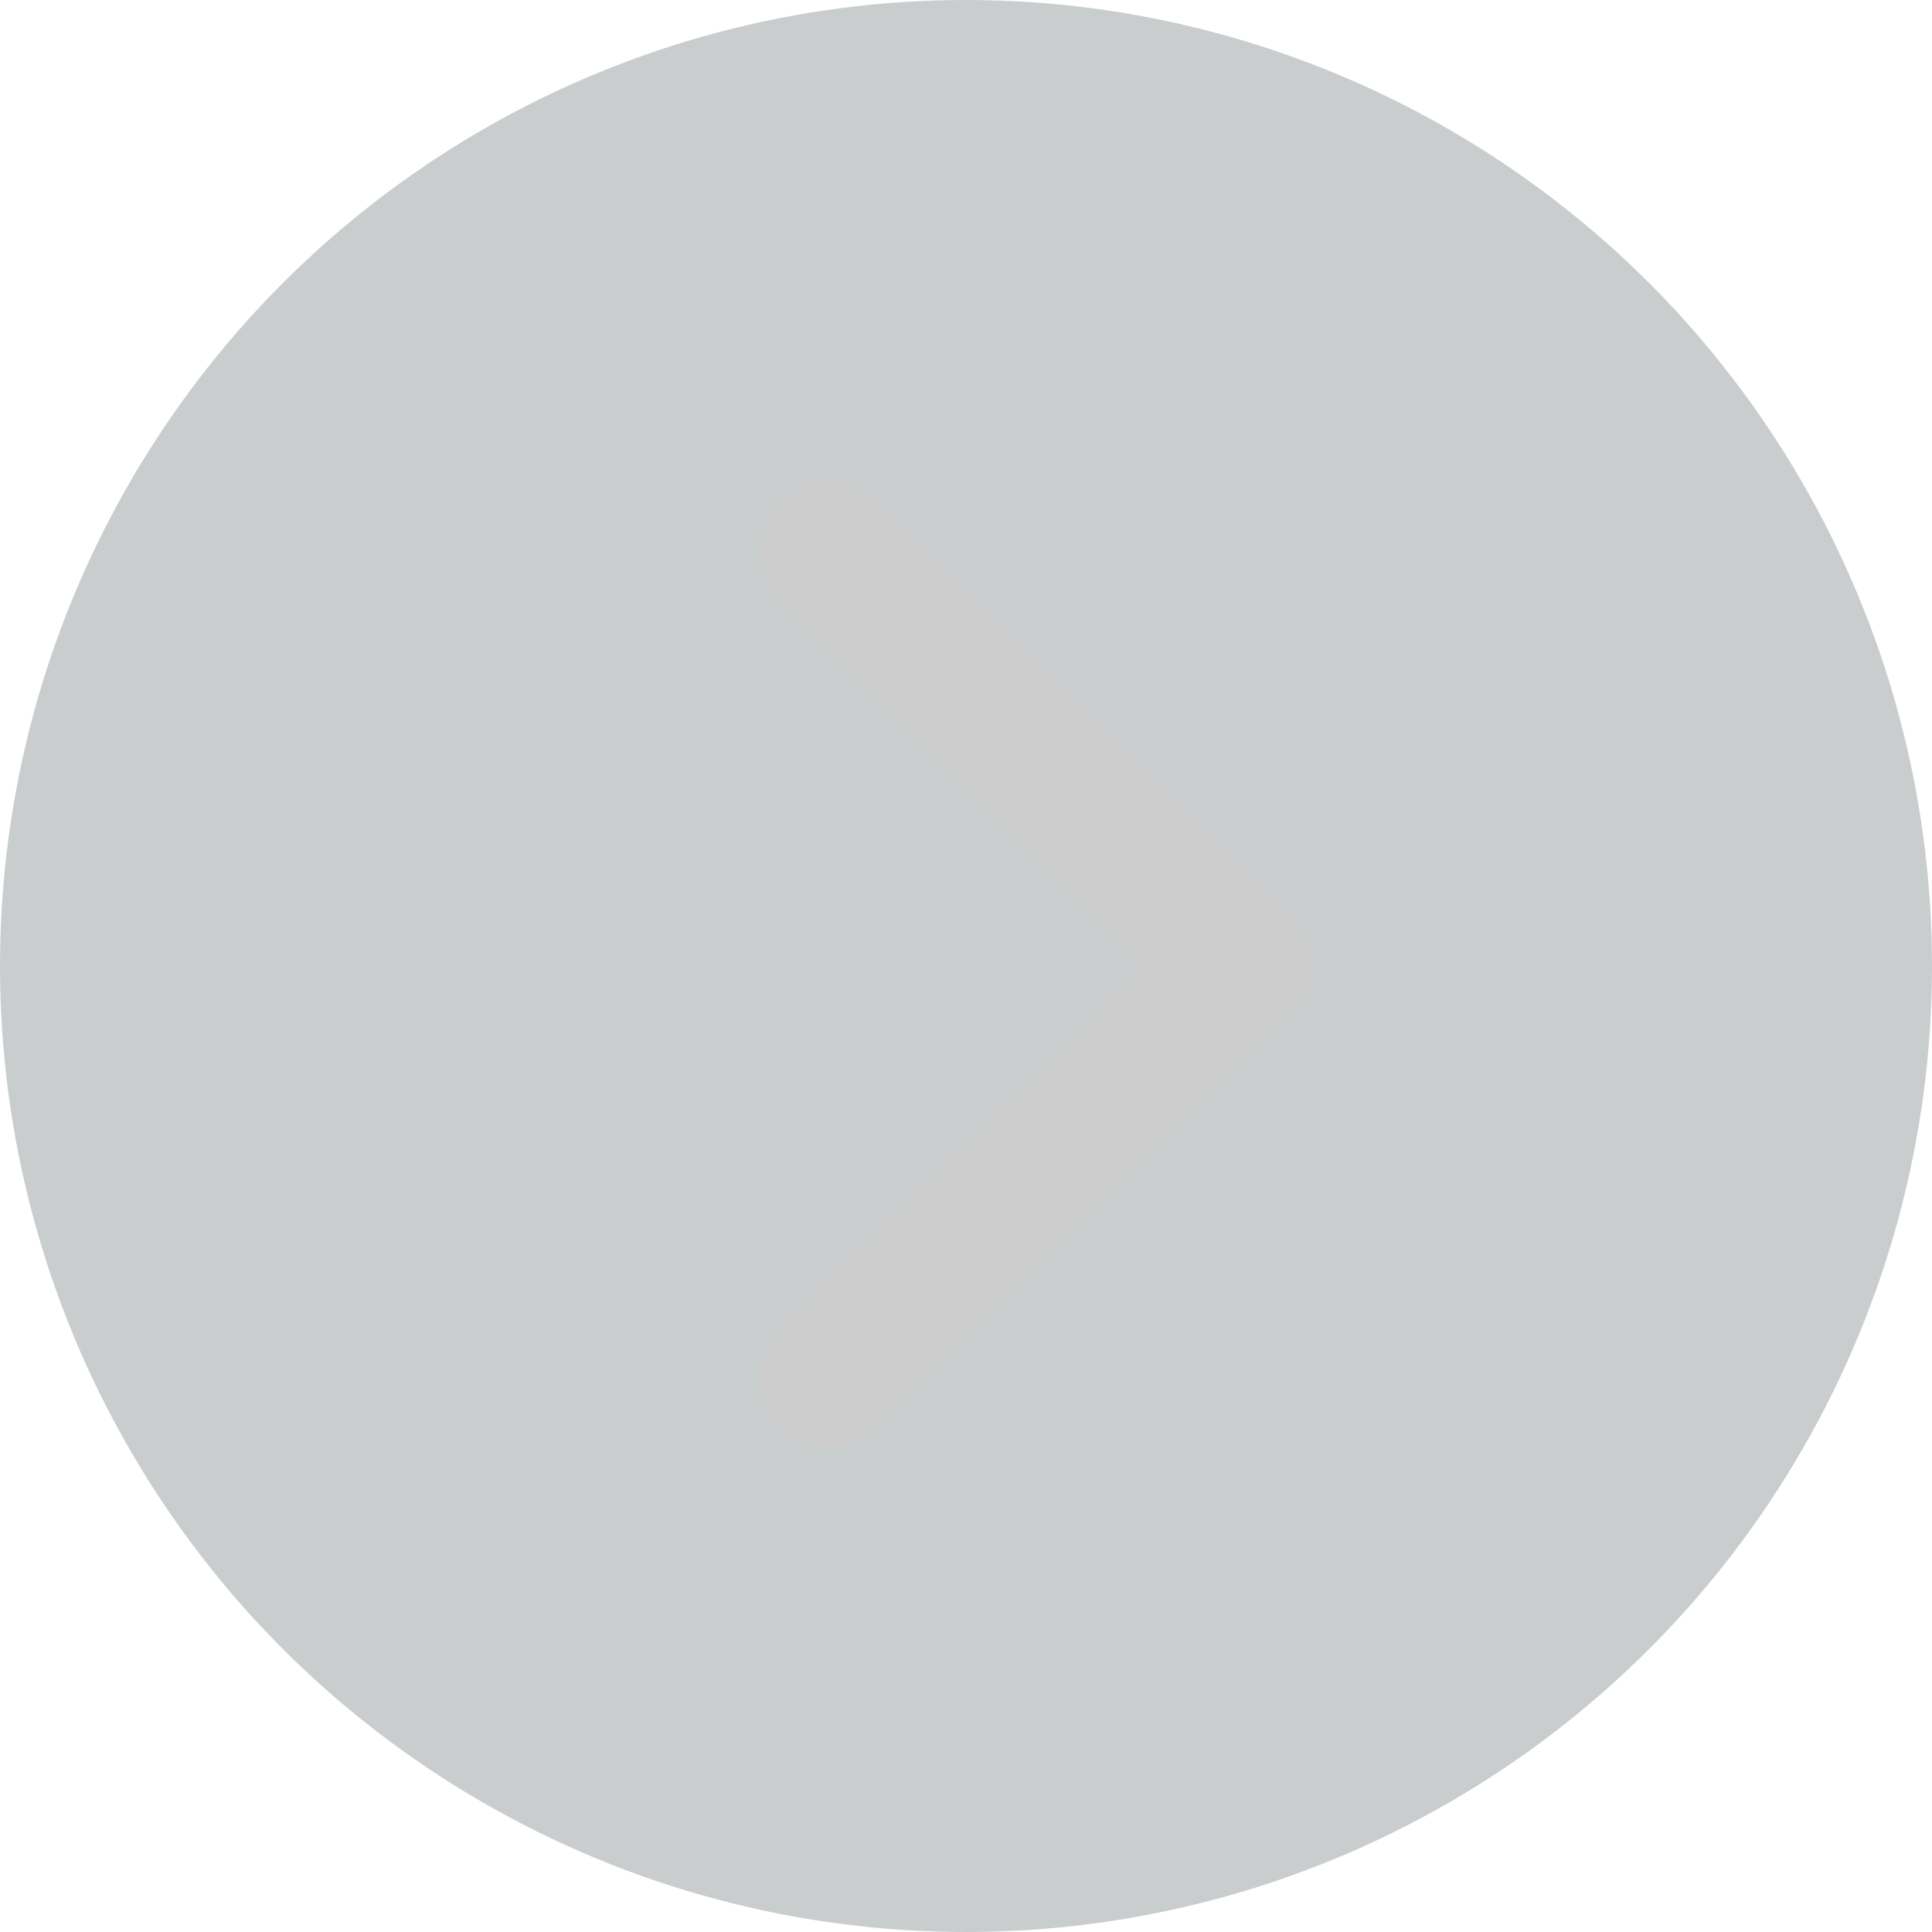 <?xml version="1.0" encoding="UTF-8"?>
<svg width="28px" height="28px" viewBox="0 0 28 28" version="1.1" xmlns="http://www.w3.org/2000/svg" xmlns:xlink="http://www.w3.org/1999/xlink">
    <!-- Generator: Sketch 55.2 (78181) - https://sketchapp.com -->
    <title>iconButtons/icn-arrow</title>
    <desc>Created with Sketch.</desc>
    <g id="PROTOTIPO-ACTUALIZADO" stroke="none" stroke-width="1" fill="none" fill-rule="evenodd">
        <g id="iconButtons/icn-arrow" transform="translate(-8, -9)">
            <circle id="Oval" fill-opacity="0.365" fill="#6F7779" cx="22" cy="23" r="14"></circle>
            <g id="02.-Elements-/-Icons-/-Next" transform="translate(10, 11)" fill="#CCCCCC">
                <path d="M9.293,6.707 C8.902,6.317 8.902,5.683 9.293,5.293 C9.683,4.902 10.317,4.902 10.707,5.293 L16.707,11.293 C17.098,11.683 17.098,12.317 16.707,12.707 L10.707,18.707 C10.317,19.098 9.683,19.098 9.293,18.707 C8.902,18.317 8.902,17.683 9.293,17.293 L14.586,12 L9.293,6.707 Z" id="Path"></path>
            </g>
        </g>
    </g>
</svg>